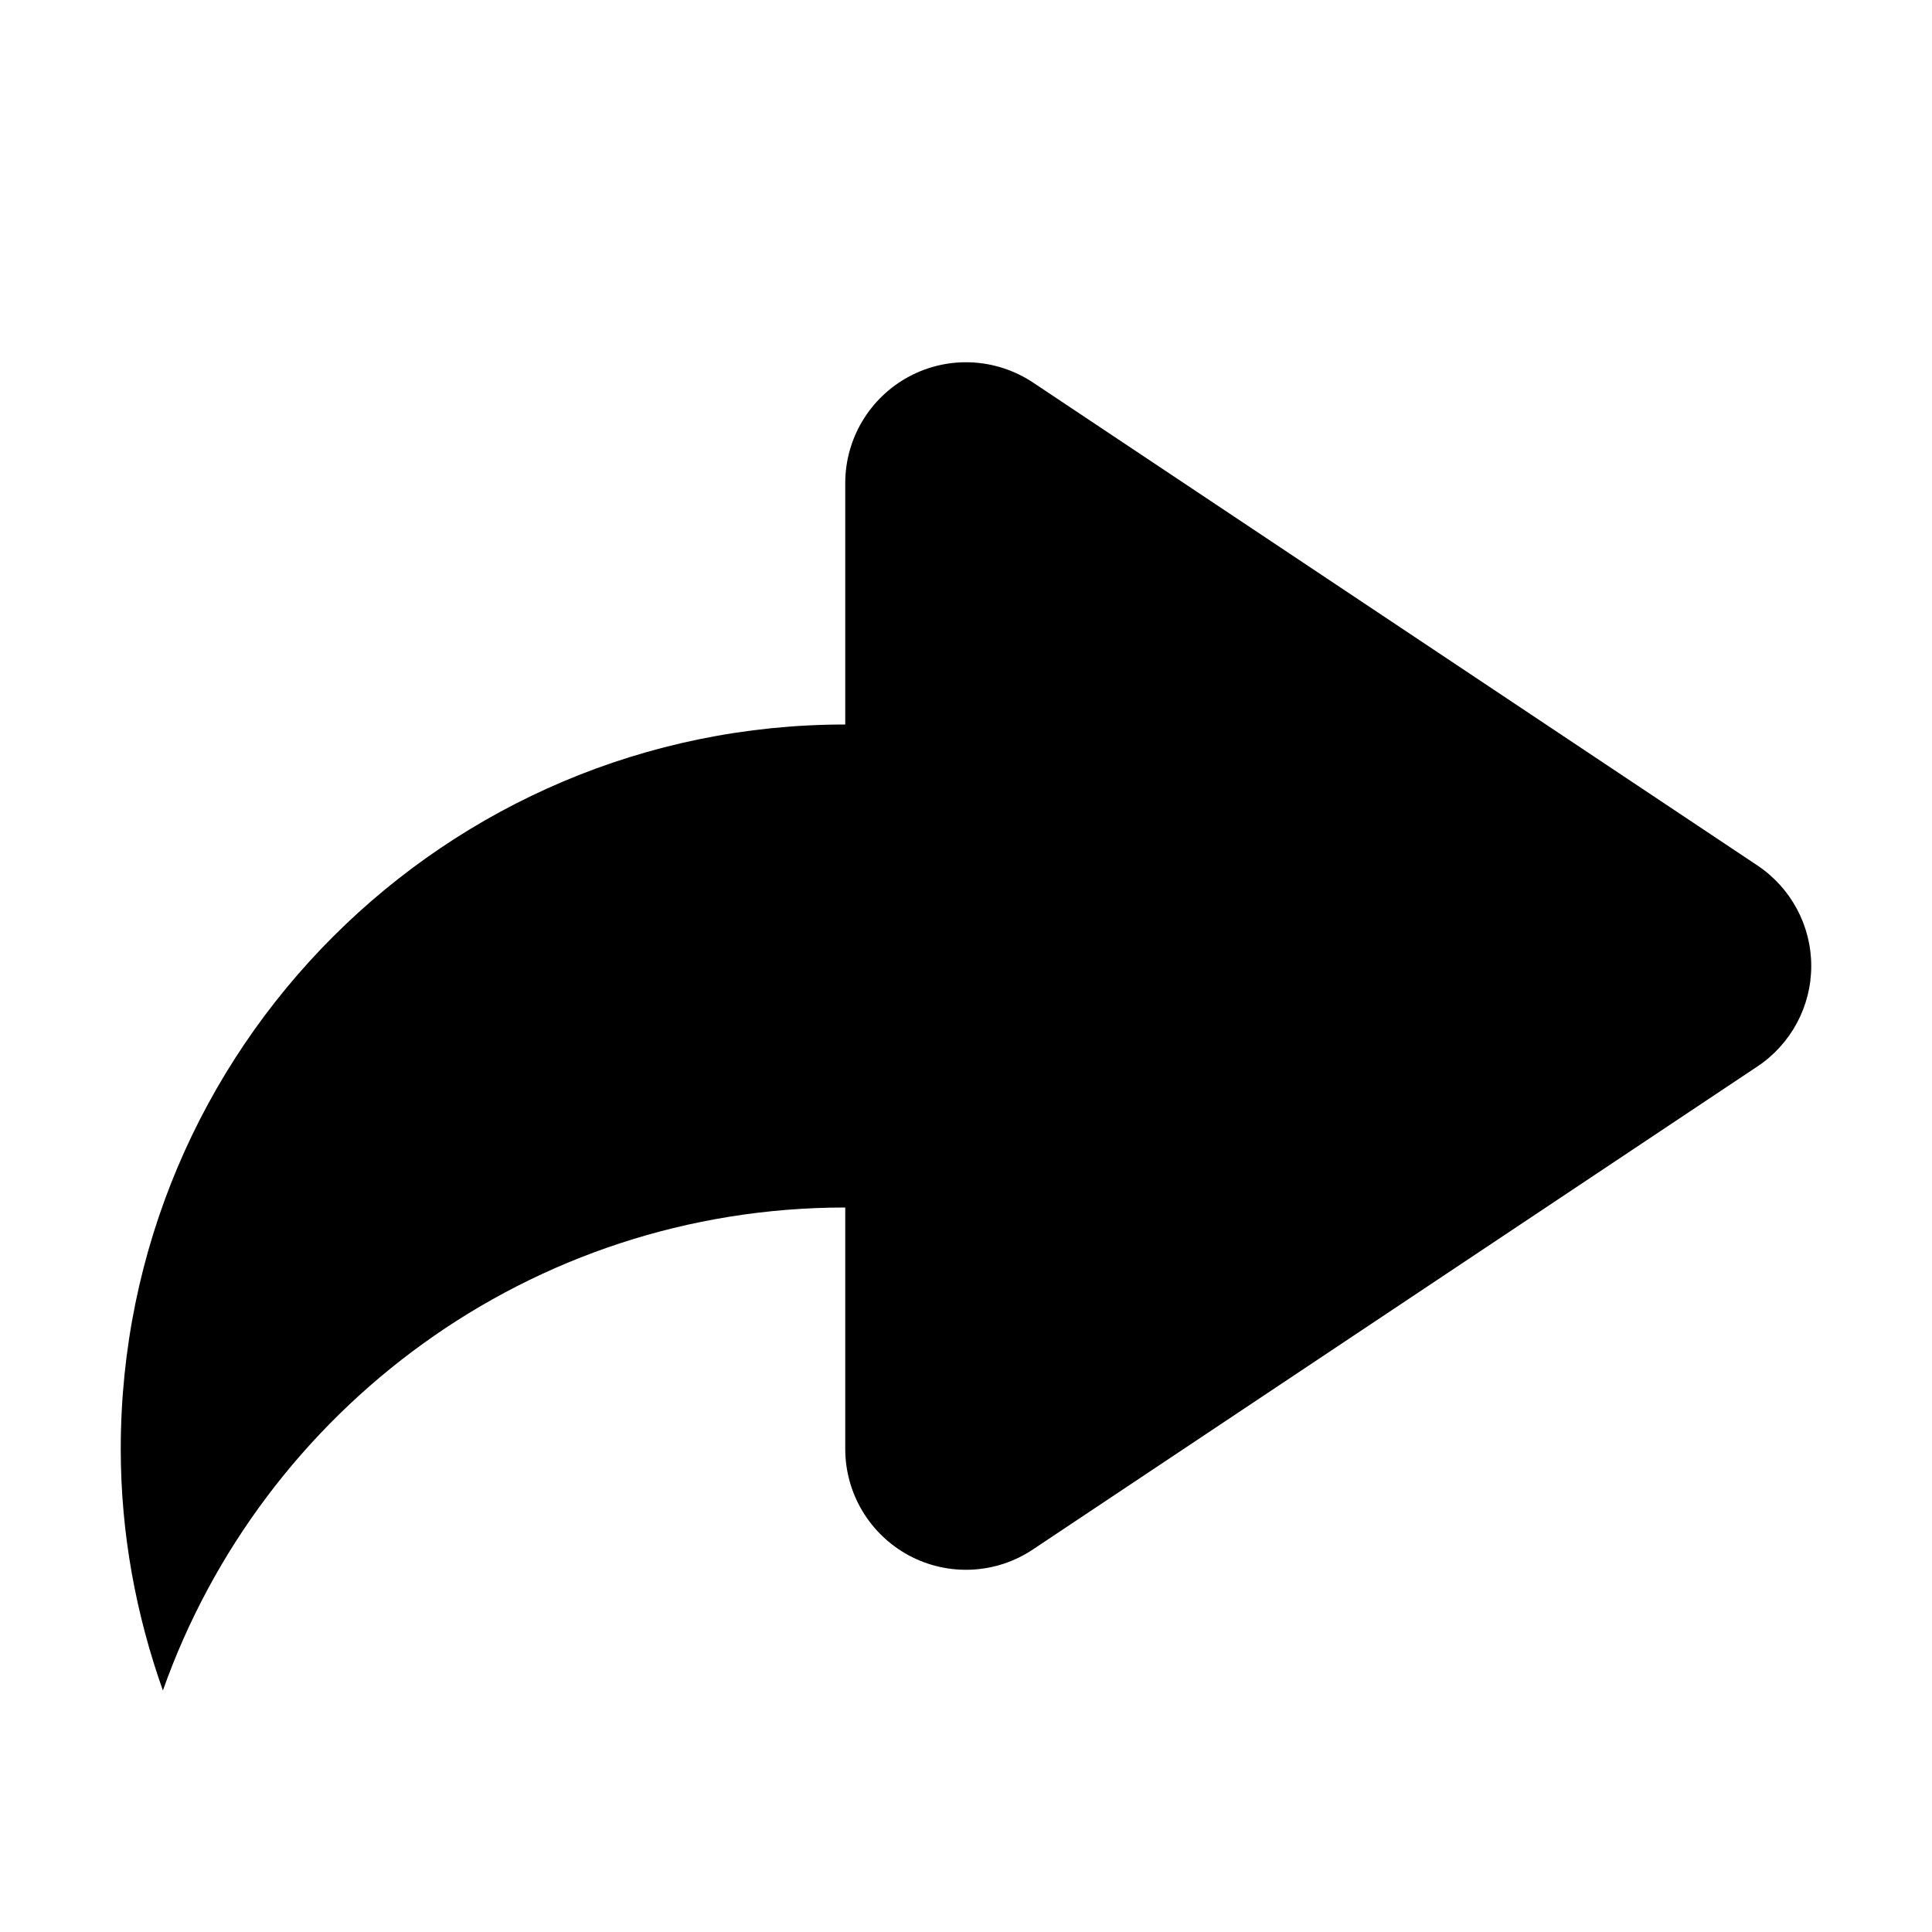 <?xml version="1.0" encoding="utf-8"?>
<!-- Generator: Adobe Illustrator 17.0.0, SVG Export Plug-In . SVG Version: 6.00 Build 0)  -->
<!DOCTYPE svg PUBLIC "-//W3C//DTD SVG 1.1//EN" "http://www.w3.org/Graphics/SVG/1.1/DTD/svg11.dtd">
<svg version="1.1" id="Layer_1" xmlns="http://www.w3.org/2000/svg" xmlns:xlink="http://www.w3.org/1999/xlink" x="0px" y="0px"
	 width="48px" height="48px" viewBox="0 0 48 48" enable-background="new 0 0 48 48" xml:space="preserve">
<path d="M3,36c0-9.939,8.061-18,18-18v-6c0-1.107,0.612-2.124,1.587-2.646s2.157-0.462,3.078,0.15l18,12
	C44.499,22.062,45,22.998,45,24s-0.501,1.938-1.338,2.496l-18,12c-0.918,0.615-2.103,0.672-3.078,0.15
	C21.609,38.121,21,37.107,21,36v-6c-7.833,0-14.481,5.013-16.953,12C3.381,40.122,3,38.106,3,36z"/>
</svg>
